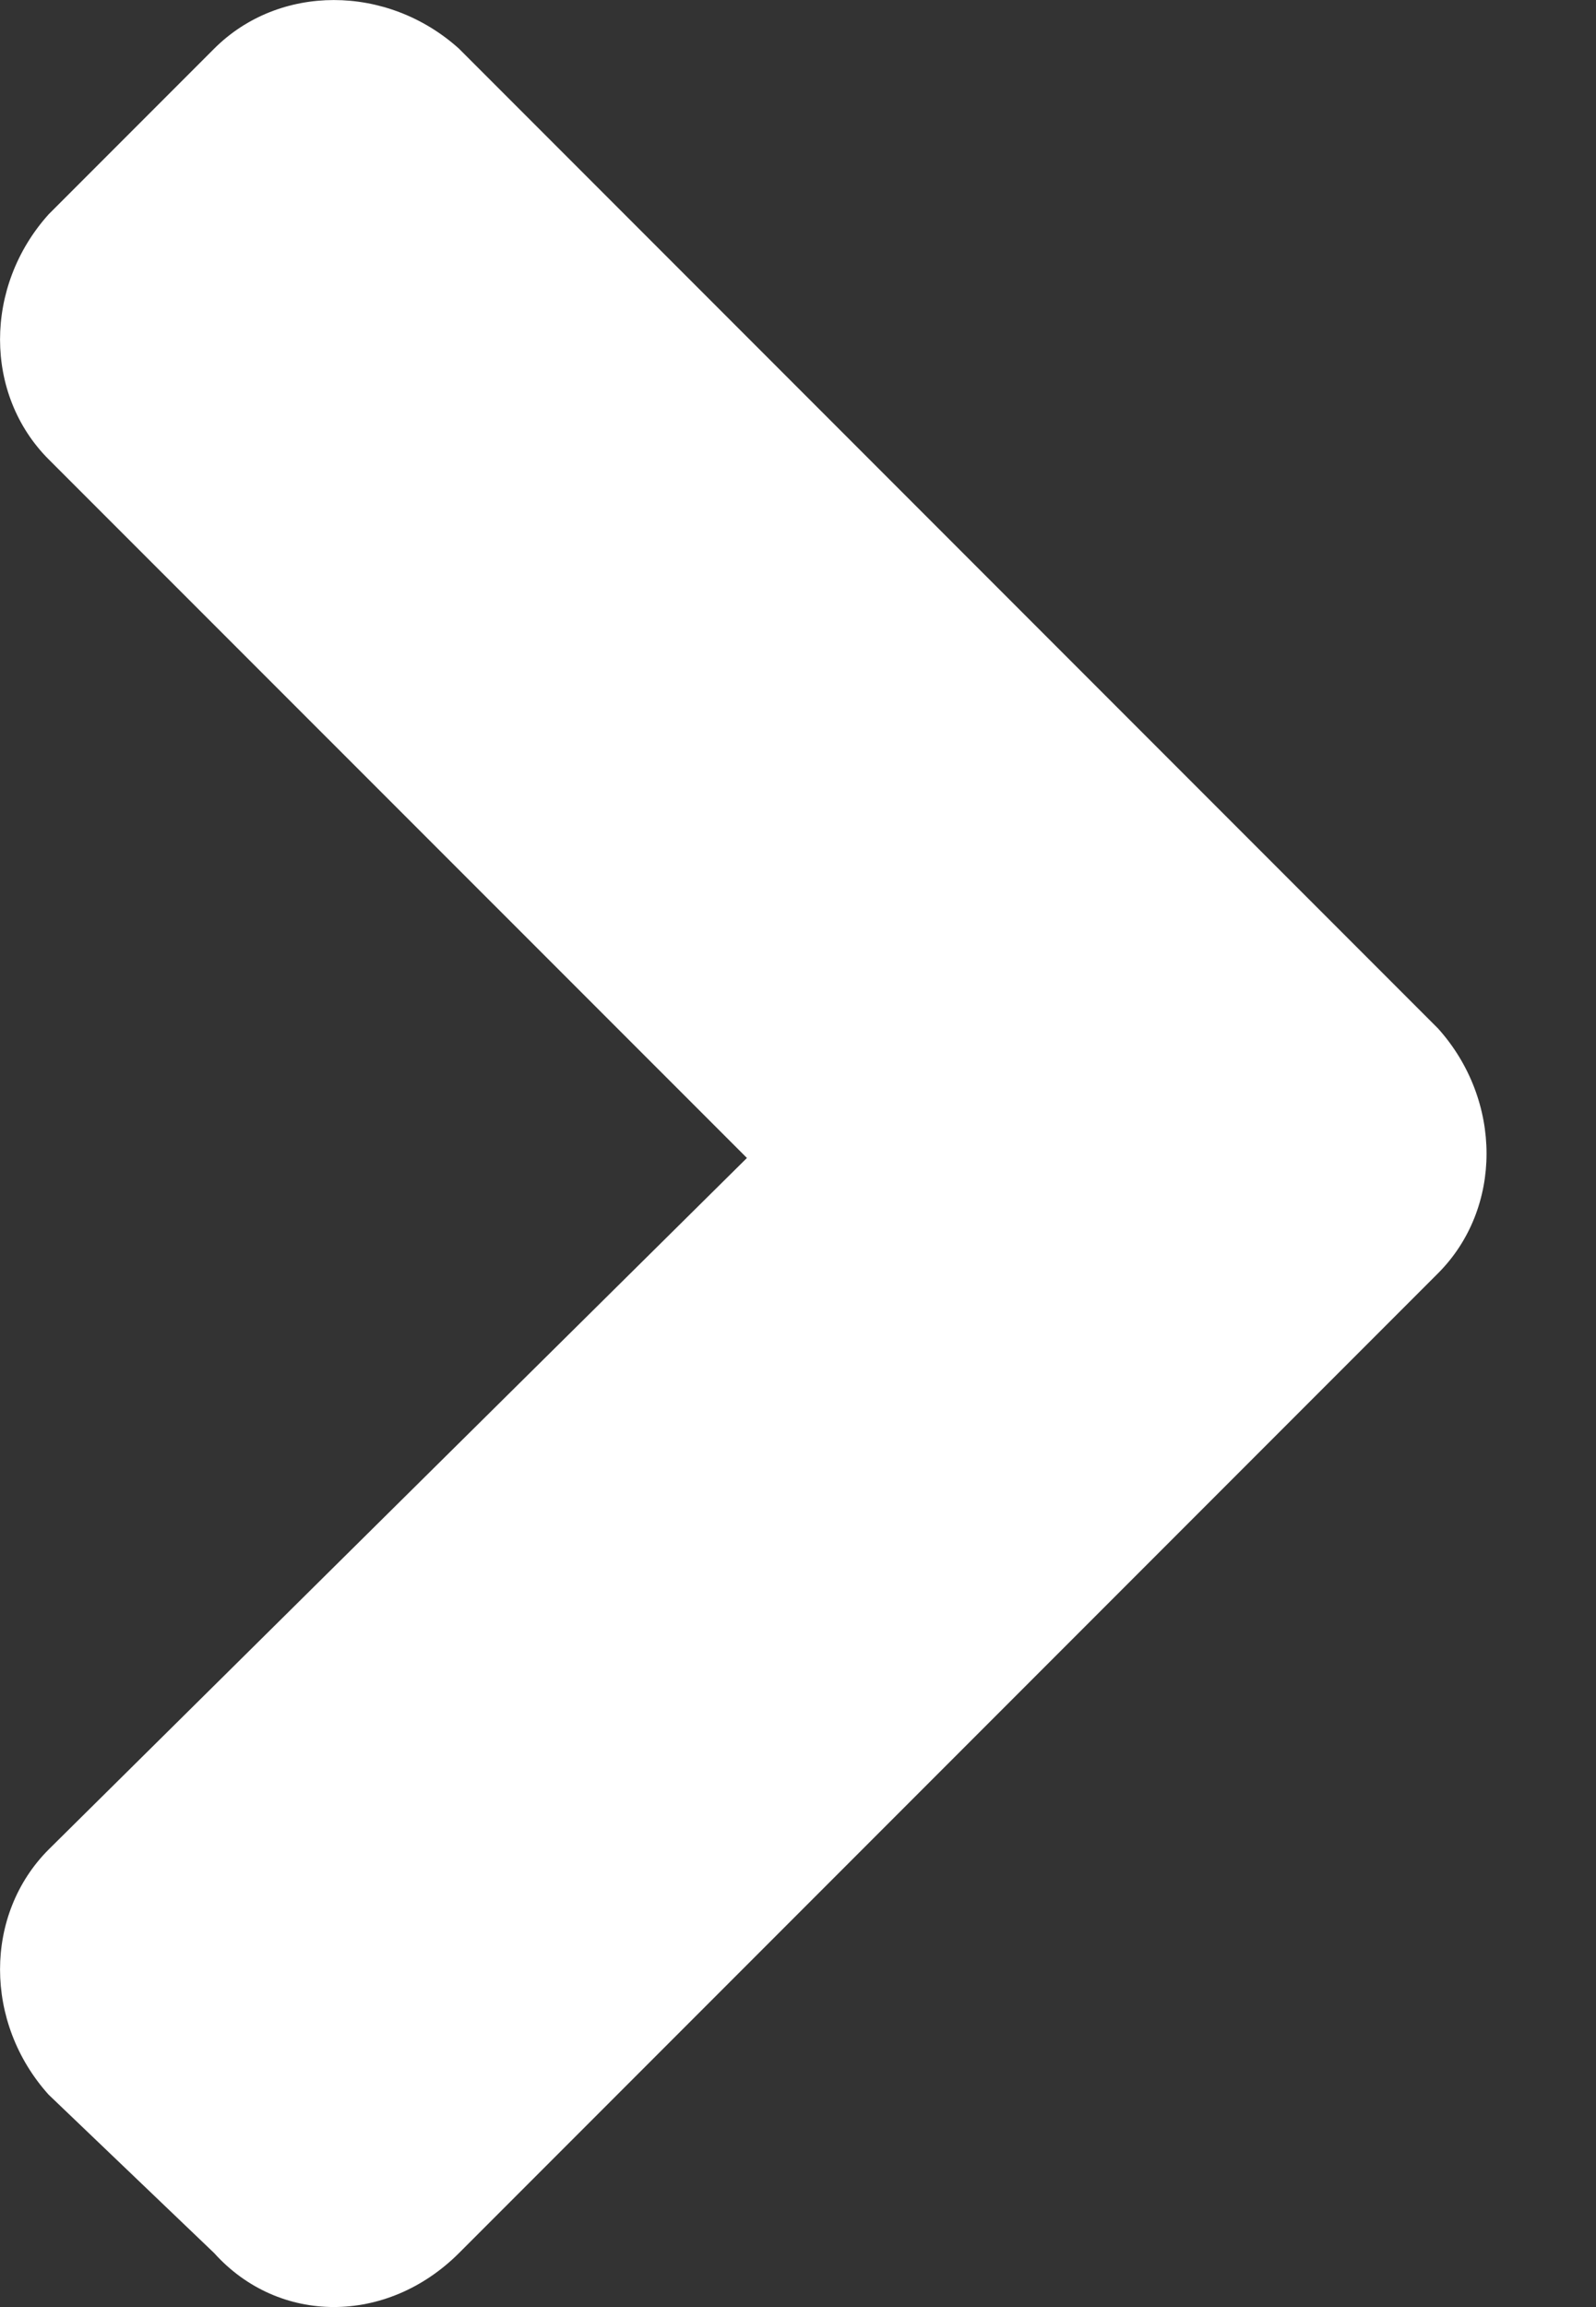 <svg width="9" height="13" viewBox="0 0 9 13" fill="none" xmlns="http://www.w3.org/2000/svg">
<rect x="0" y="0" width="9" height="13" fill="#333333" stroke="none"/>
<g clip-path="url(#clip0_6_98)">
<path d="M8.109 7.175C8.474 6.81 8.474 6.201 8.109 5.795L2.588 0.274C2.182 -0.091 1.573 -0.091 1.208 0.274L0.274 1.208C-0.091 1.614 -0.091 2.222 0.274 2.588L4.212 6.525L0.274 10.422C-0.091 10.788 -0.091 11.397 0.274 11.803L1.208 12.696C1.573 13.101 2.182 13.101 2.588 12.696L8.109 7.175Z" fill="white"/>
</g>
<defs>
<clipPath id="clip0_6_98">
<rect width="9" height="13" fill="white"/>
</clipPath>
</defs>
</svg>
